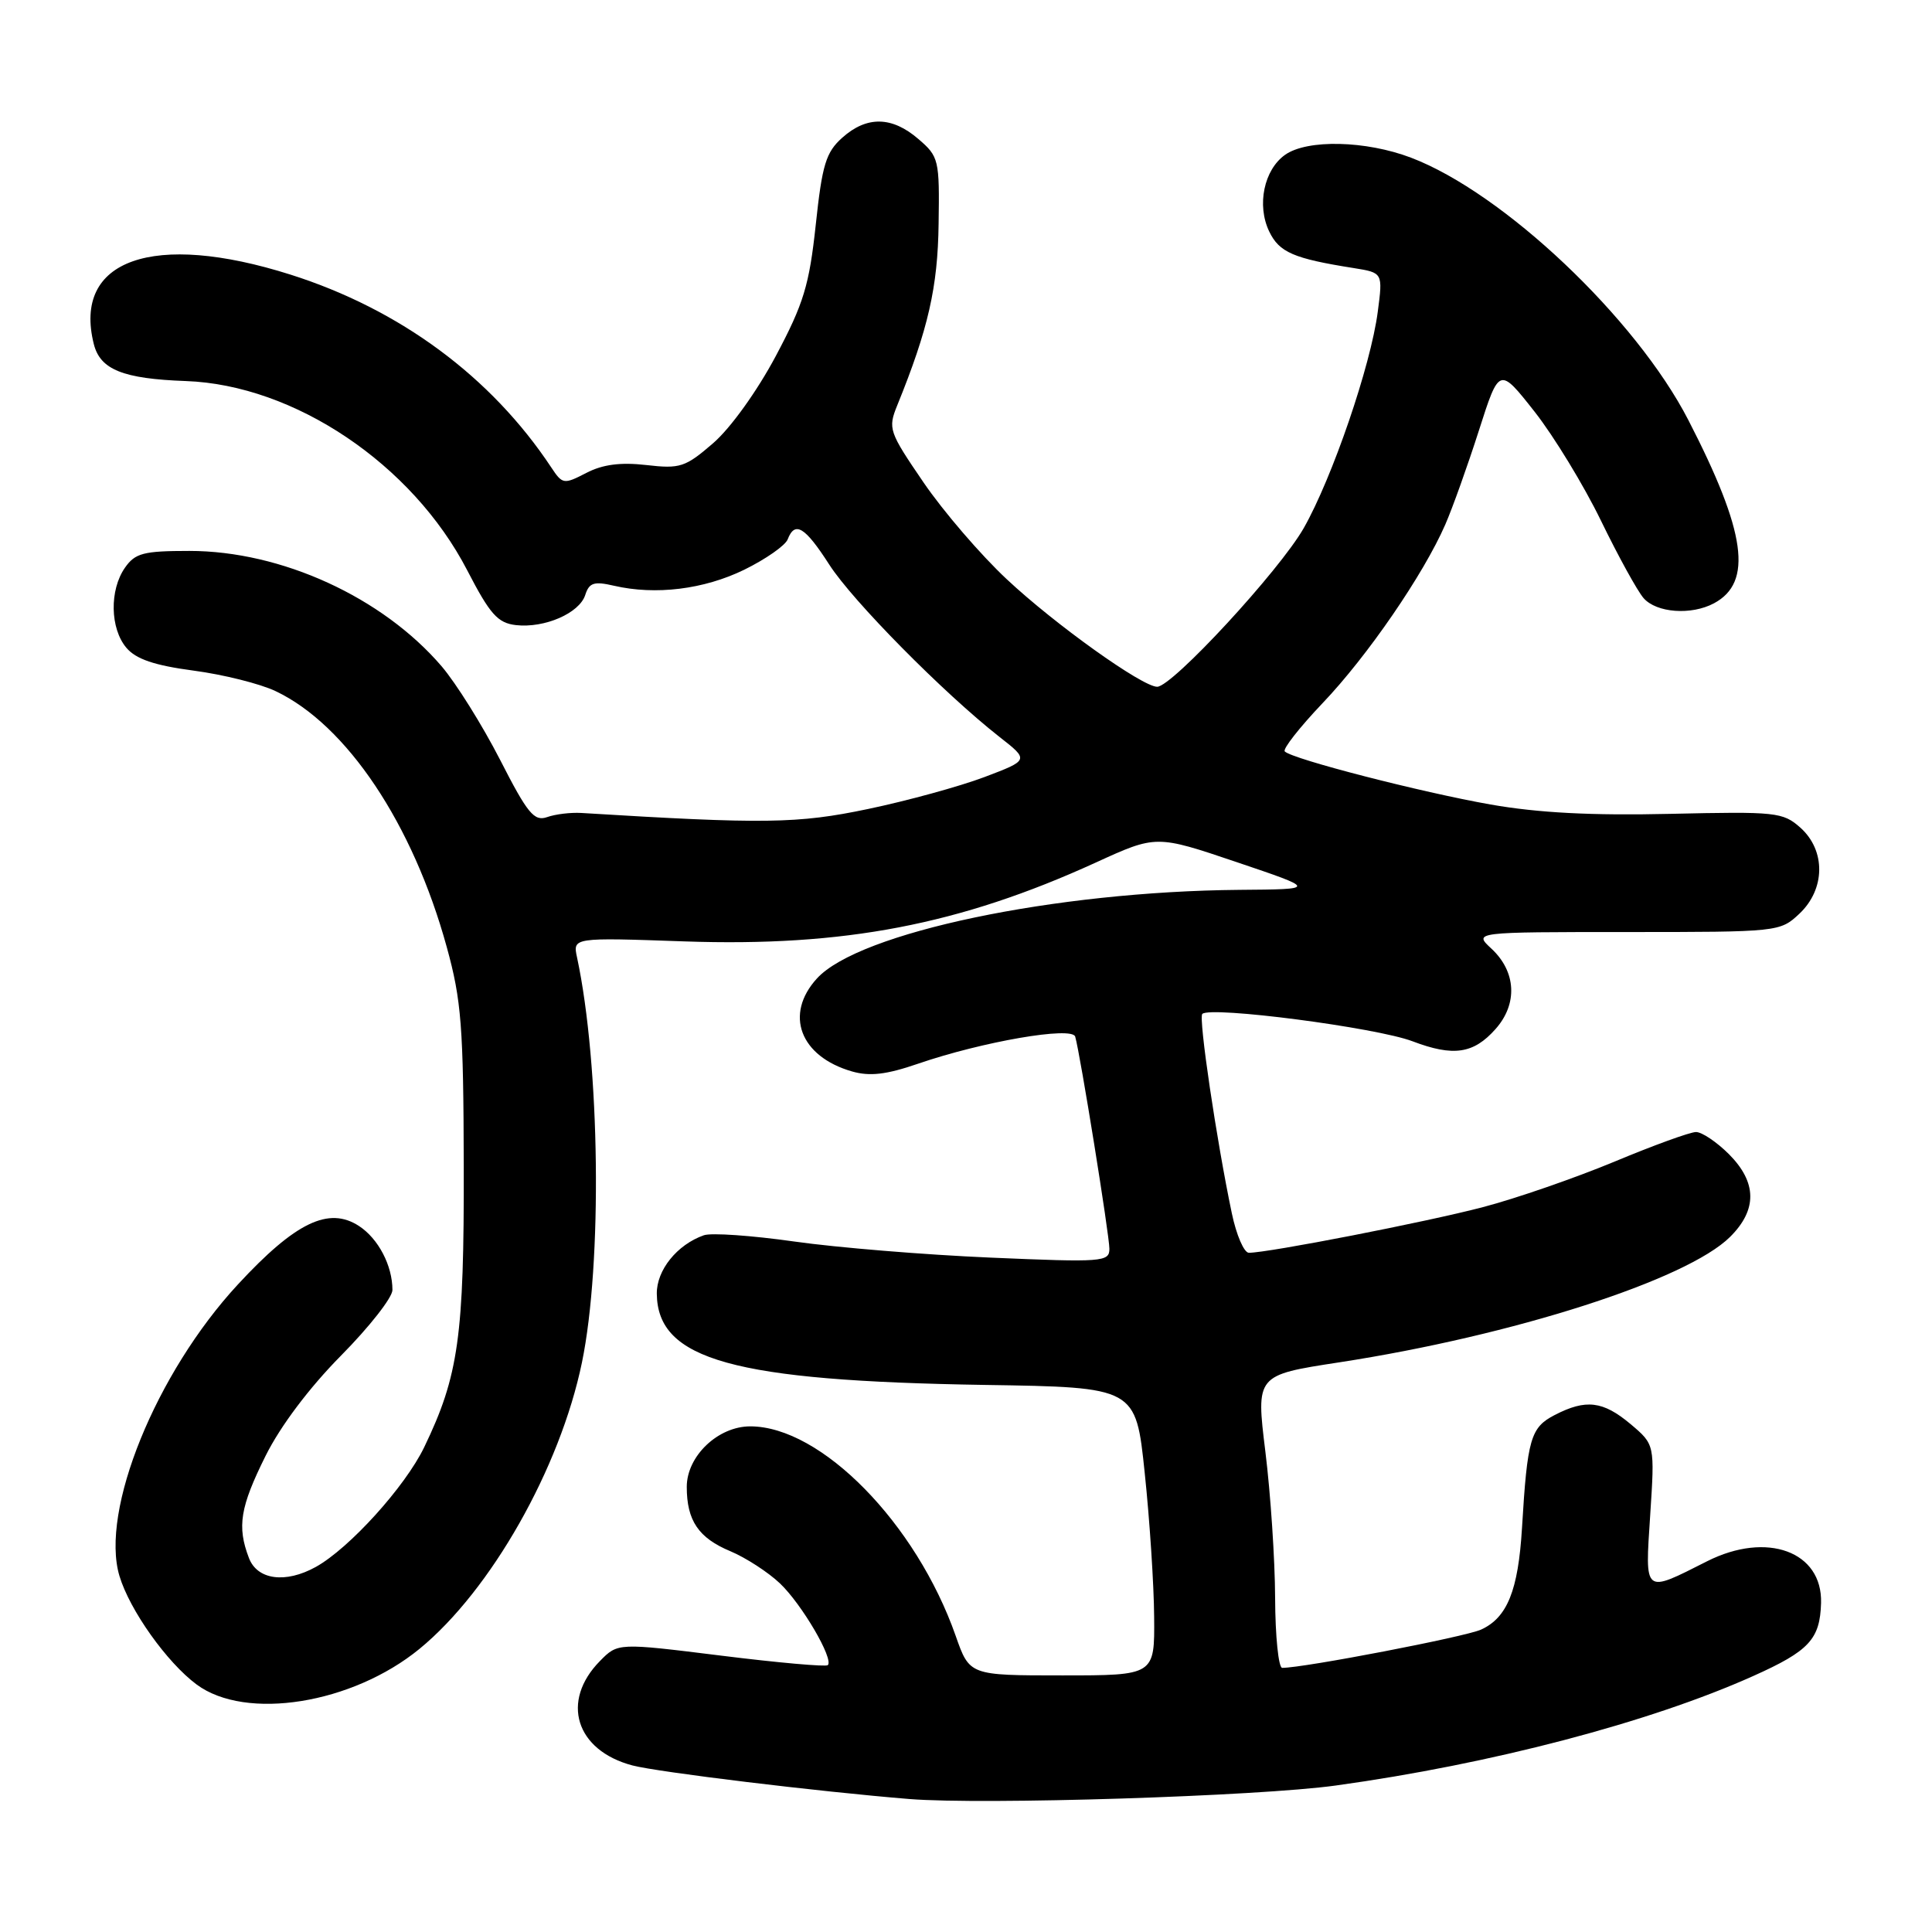 <?xml version="1.0" encoding="UTF-8" standalone="no"?>
<!DOCTYPE svg PUBLIC "-//W3C//DTD SVG 1.1//EN" "http://www.w3.org/Graphics/SVG/1.1/DTD/svg11.dtd" >
<svg xmlns="http://www.w3.org/2000/svg" xmlns:xlink="http://www.w3.org/1999/xlink" version="1.1" viewBox="0 0 256 256">
 <g >
 <path fill="currentColor"
d=" M 177.00 236.59 C 197.57 233.75 218.63 228.22 232.29 222.09 C 239.73 218.76 241.16 217.21 241.30 212.40 C 241.49 205.58 234.13 202.88 226.21 206.87 C 217.74 211.15 217.97 211.33 218.66 200.76 C 219.27 191.41 219.27 191.41 216.06 188.70 C 212.40 185.63 210.14 185.36 206.00 187.50 C 202.81 189.15 202.38 190.62 201.67 202.50 C 201.17 210.74 199.72 214.35 196.25 215.93 C 194.14 216.89 172.79 221.00 169.90 221.00 C 169.41 221.00 168.98 216.84 168.96 211.75 C 168.94 206.66 168.36 197.94 167.67 192.36 C 166.42 182.21 166.42 182.21 177.44 180.52 C 200.48 176.98 223.52 169.59 229.25 163.89 C 232.87 160.29 232.81 156.66 229.08 152.92 C 227.47 151.32 225.52 150.00 224.73 150.00 C 223.95 150.00 219.08 151.77 213.91 153.93 C 208.73 156.08 200.90 158.80 196.50 159.95 C 189.01 161.92 168.07 166.00 165.48 166.00 C 164.84 166.00 163.82 163.64 163.22 160.75 C 161.19 151.07 158.79 134.87 159.31 134.35 C 160.38 133.29 182.37 136.15 187.18 137.98 C 192.58 140.03 195.25 139.64 198.16 136.36 C 201.13 133.03 200.91 128.75 197.62 125.70 C 195.25 123.50 195.25 123.50 215.54 123.50 C 235.64 123.50 235.86 123.48 238.42 121.08 C 241.88 117.83 241.94 112.69 238.56 109.67 C 236.24 107.61 235.35 107.52 221.31 107.84 C 210.91 108.08 203.82 107.71 197.50 106.60 C 188.32 104.98 171.25 100.59 170.24 99.57 C 169.93 99.27 172.19 96.39 175.25 93.17 C 181.18 86.96 188.63 76.11 191.51 69.50 C 192.47 67.30 194.47 61.70 195.96 57.05 C 198.66 48.61 198.66 48.61 203.34 54.55 C 205.91 57.82 209.87 64.33 212.14 69.00 C 214.41 73.67 216.95 78.29 217.78 79.25 C 219.49 81.21 224.10 81.55 227.11 79.94 C 232.29 77.17 231.37 70.52 223.72 55.67 C 216.77 42.17 199.21 25.55 186.96 20.89 C 180.98 18.62 173.25 18.44 170.30 20.50 C 167.48 22.48 166.50 27.19 168.18 30.68 C 169.51 33.44 171.40 34.26 179.37 35.52 C 183.24 36.14 183.24 36.14 182.56 41.32 C 181.63 48.44 176.54 63.31 172.75 69.98 C 169.54 75.61 155.33 91.00 153.33 91.00 C 151.36 91.00 139.79 82.74 133.40 76.75 C 129.96 73.54 125.00 67.77 122.37 63.92 C 117.78 57.20 117.64 56.79 118.89 53.71 C 123.00 43.59 124.26 38.06 124.37 29.67 C 124.50 21.16 124.40 20.74 121.69 18.42 C 118.19 15.40 114.85 15.34 111.60 18.25 C 109.44 20.18 108.94 21.81 108.09 29.80 C 107.23 37.79 106.49 40.23 102.80 47.17 C 100.32 51.83 96.80 56.73 94.50 58.72 C 90.81 61.91 90.12 62.14 85.64 61.62 C 82.22 61.23 79.85 61.54 77.68 62.67 C 74.70 64.21 74.53 64.18 73.04 61.93 C 65.10 49.94 53.00 40.99 38.50 36.39 C 20.30 30.62 9.62 34.39 12.43 45.59 C 13.28 48.98 16.30 50.19 24.61 50.49 C 39.00 51.00 54.61 61.49 61.90 75.55 C 64.93 81.41 65.95 82.55 68.36 82.83 C 72.16 83.26 76.78 81.25 77.55 78.83 C 78.07 77.21 78.71 77.00 81.34 77.61 C 86.87 78.89 93.27 78.10 98.62 75.49 C 101.47 74.09 104.06 72.28 104.37 71.47 C 105.33 68.99 106.66 69.80 109.88 74.81 C 112.97 79.63 125.06 91.86 132.43 97.64 C 136.37 100.72 136.37 100.72 130.43 102.97 C 127.17 104.20 120.22 106.11 115.00 107.20 C 105.70 109.15 101.29 109.21 77.00 107.72 C 75.62 107.64 73.60 107.88 72.50 108.27 C 70.78 108.87 69.91 107.82 66.26 100.67 C 63.92 96.11 60.44 90.54 58.52 88.29 C 50.67 79.13 37.28 73.00 25.09 73.00 C 19.01 73.00 17.91 73.29 16.56 75.22 C 14.49 78.18 14.58 83.28 16.75 85.84 C 18.02 87.34 20.46 88.17 25.65 88.86 C 29.58 89.38 34.47 90.60 36.52 91.58 C 45.94 96.05 54.71 109.16 59.20 125.50 C 61.14 132.53 61.41 136.04 61.45 154.50 C 61.50 177.10 60.77 182.30 56.21 191.76 C 53.68 197.00 46.28 205.17 41.84 207.63 C 37.83 209.85 34.08 209.35 32.98 206.43 C 31.39 202.27 31.82 199.69 35.19 192.91 C 37.16 188.95 40.99 183.87 45.19 179.62 C 48.94 175.83 52.00 171.93 52.00 170.93 C 52.00 167.70 50.14 164.14 47.58 162.46 C 43.57 159.83 39.15 161.95 31.52 170.20 C 20.66 181.93 13.24 200.19 15.83 208.83 C 17.19 213.36 22.12 220.29 26.06 223.21 C 32.58 228.04 46.67 225.78 55.59 218.48 C 65.04 210.73 74.21 194.56 77.11 180.54 C 79.83 167.37 79.51 141.11 76.46 126.86 C 75.89 124.22 75.89 124.22 90.70 124.74 C 111.82 125.47 127.16 122.53 145.18 114.30 C 153.20 110.63 153.20 110.63 163.85 114.23 C 174.50 117.83 174.50 117.83 164.21 117.91 C 139.76 118.12 113.81 123.56 108.25 129.65 C 103.90 134.41 106.01 139.99 112.89 141.97 C 115.26 142.65 117.45 142.39 121.64 140.95 C 130.17 138.02 142.07 135.96 142.47 137.36 C 143.13 139.62 147.00 163.66 147.00 165.47 C 147.00 167.21 146.14 167.28 131.25 166.64 C 122.59 166.27 110.89 165.31 105.26 164.51 C 99.63 163.71 94.23 163.33 93.26 163.68 C 89.71 164.93 87.00 168.30 87.03 171.42 C 87.12 180.19 97.17 182.98 130.50 183.51 C 150.50 183.82 150.50 183.82 151.68 195.16 C 152.34 201.40 152.90 209.99 152.93 214.25 C 153.00 222.00 153.00 222.00 140.73 222.00 C 128.47 222.00 128.47 222.00 126.63 216.75 C 121.40 201.85 108.80 189.00 99.41 189.00 C 95.14 189.00 91.00 192.94 91.00 197.02 C 91.00 201.49 92.56 203.79 96.79 205.55 C 98.83 206.41 101.78 208.32 103.34 209.80 C 106.24 212.55 110.50 219.83 109.69 220.64 C 109.45 220.88 103.09 220.32 95.56 219.38 C 81.87 217.68 81.87 217.68 79.50 220.09 C 74.25 225.42 76.28 231.94 83.80 233.93 C 87.20 234.82 108.53 237.41 120.50 238.38 C 130.30 239.17 166.68 238.02 177.00 236.59 Z "/>
</g>
</svg>
